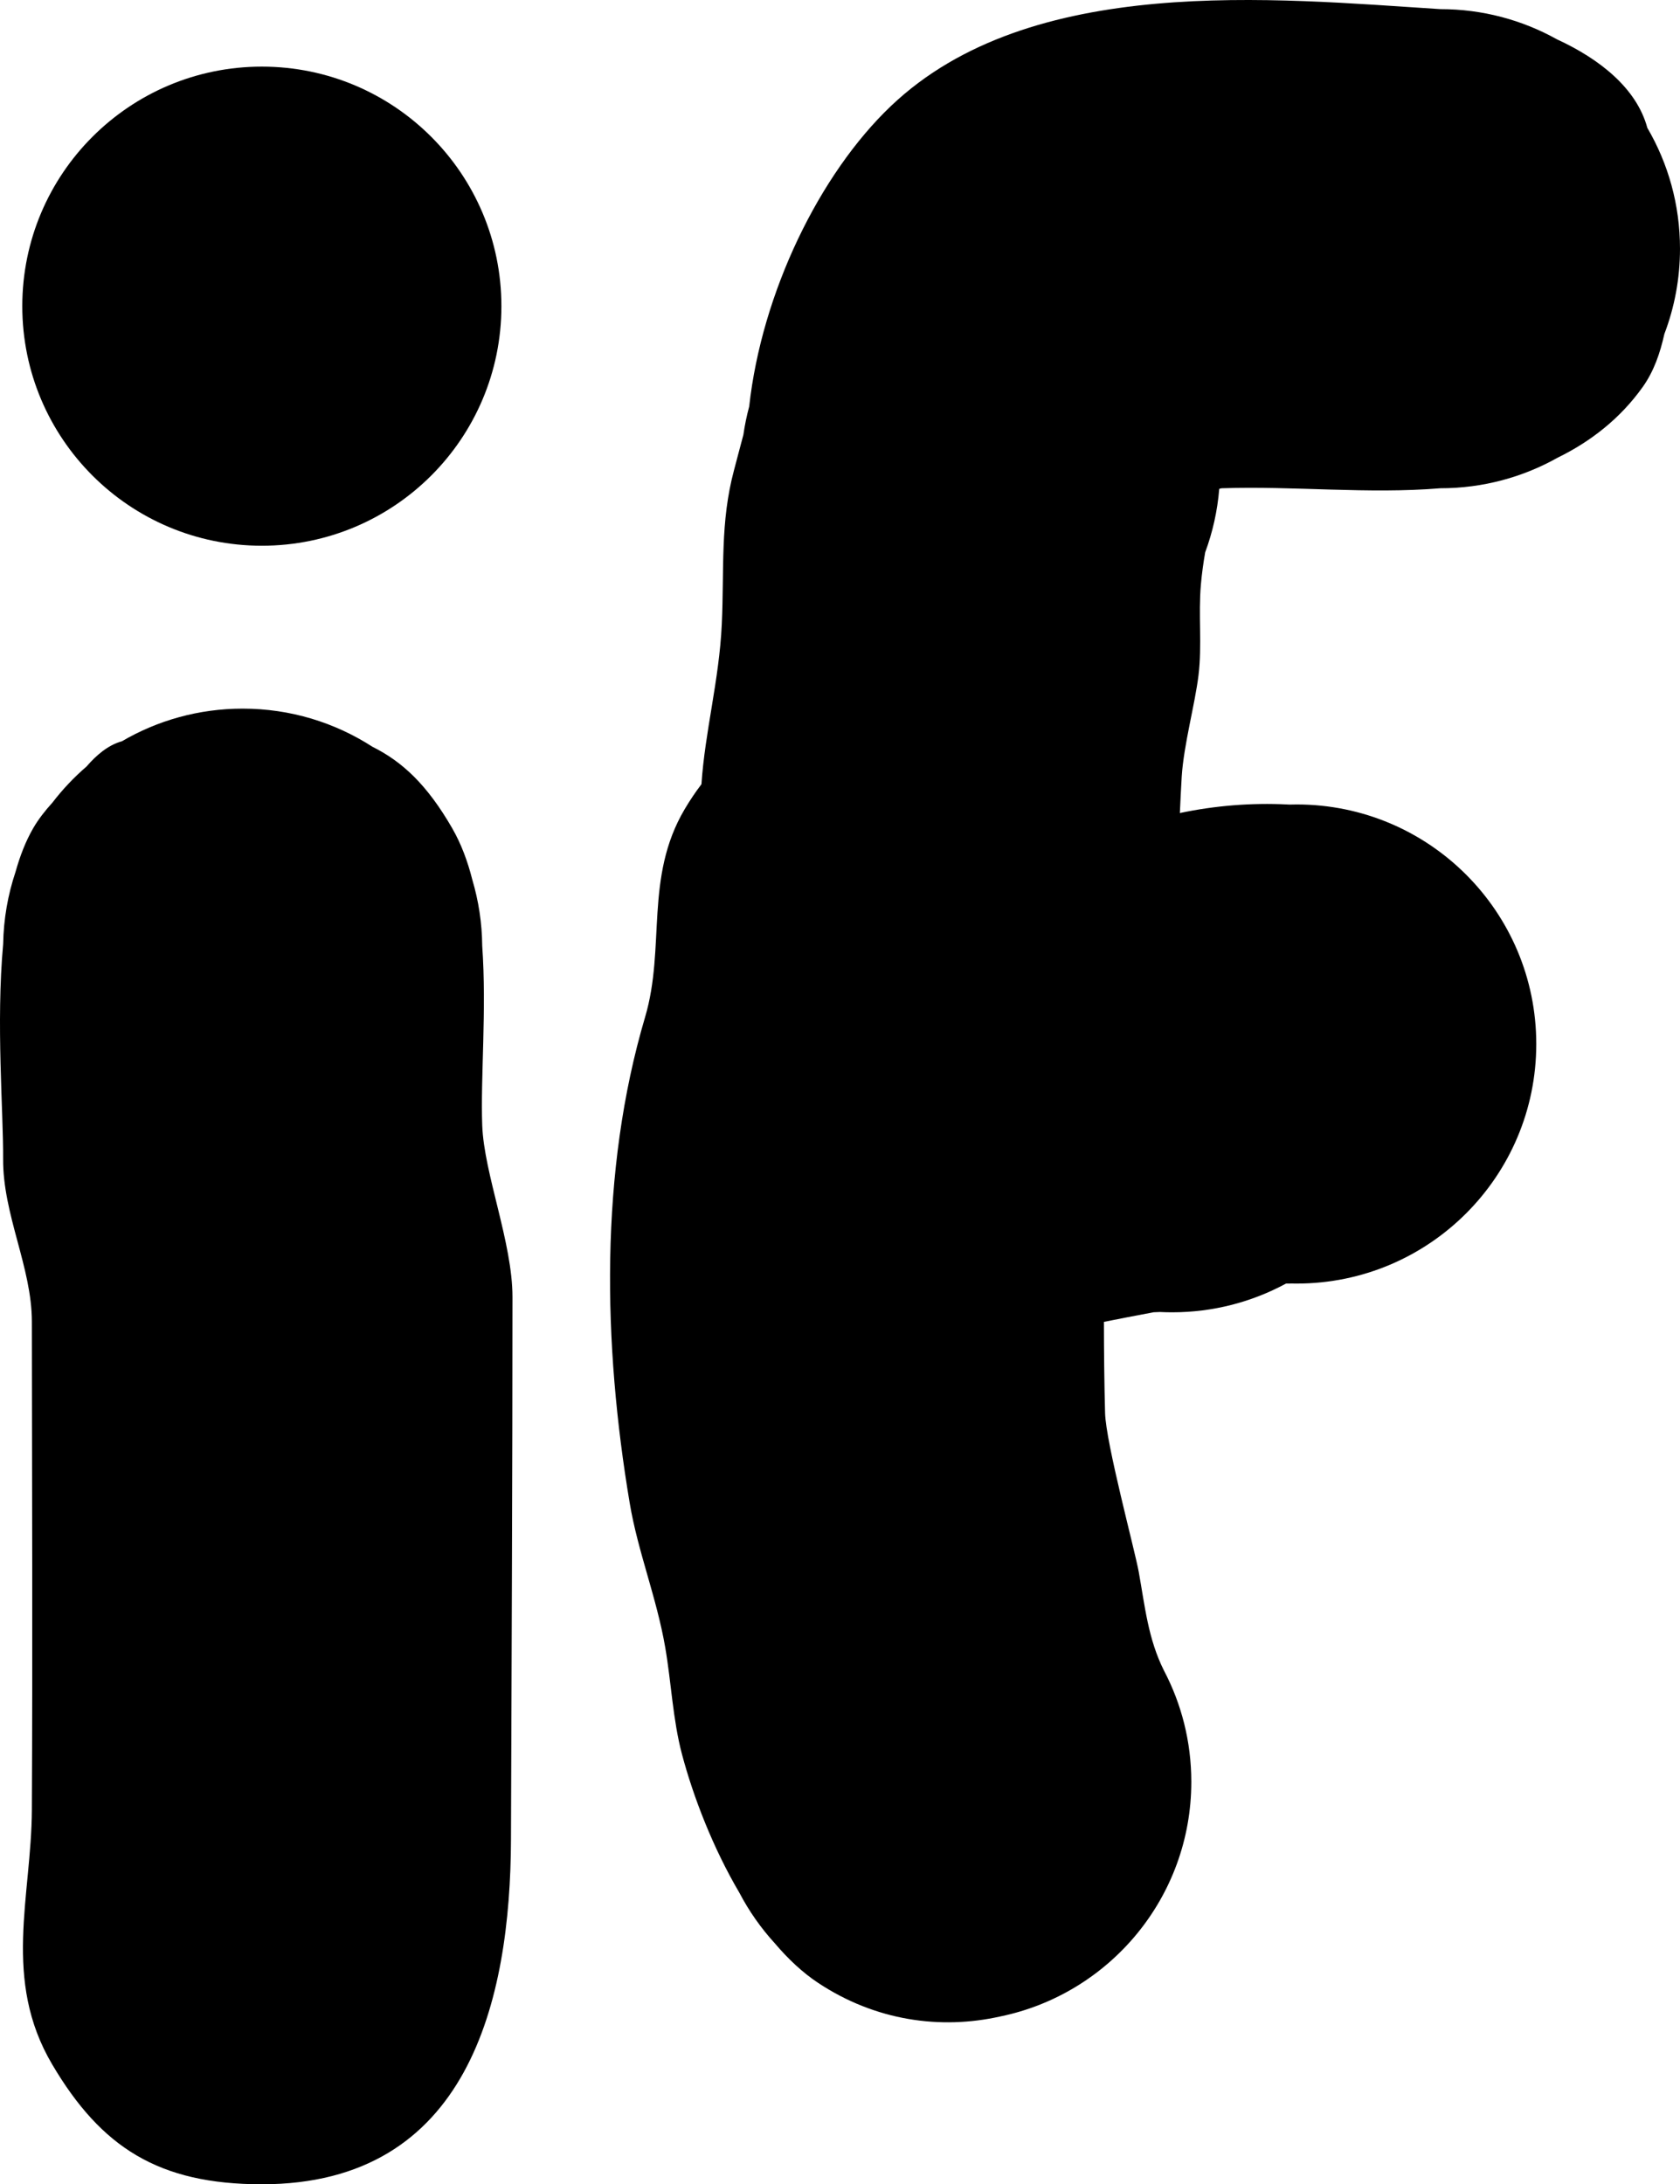 <svg version="1.1" xmlns="http://www.w3.org/2000/svg" xmlns:xlink="http://www.w3.org/1999/xlink" width="175.326" height="227.953" viewBox="0,0,175.326,227.953"><g transform="translate(-161.447,-58.176)"><g data-paper-data="{&quot;isPaintingLayer&quot;:true}" fill="#000000" fill-rule="nonzero" stroke="none" stroke-width="0.5" stroke-linecap="butt" stroke-linejoin="miter" stroke-miterlimit="10" stroke-dasharray="" stroke-dashoffset="0" style="mix-blend-mode: normal"><path d="M163.773,90.129c0,-13.807 11.193,-25 25,-25c13.807,0 25,11.193 25,25c0,13.807 -11.193,25 -25,25c-13.807,0 -25,-11.193 -25,-25z"/><path d="M208.648,144.629c0.928,1.612 1.605,3.429 2.095,5.374c0.649,2.185 1.007,4.496 1.029,6.887c0.473,6.67 -0.184,13.723 0.001,18.737c0.188,5.075 3.156,12.219 3.156,17.9c0,18.273 -0.095,38.329 -0.156,56.602c-0.056,16.792 -4.406,36 -26,36c-10.767,0 -16.758,-3.841 -21.875,-12.5c-5.233,-8.855 -2.169,-17.528 -2.125,-26.578c0.083,-16.984 0.015,-33.968 0,-50.952c-0.005,-5.663 -3.04,-11.176 -3,-16.981c0.034,-4.919 -0.753,-14.146 0.004,-22.426c0.045,-2.619 0.493,-5.14 1.284,-7.504c0.472,-1.692 1.074,-3.235 1.838,-4.559c0.564,-0.979 1.266,-1.859 2.025,-2.7c1.052,-1.372 2.243,-2.632 3.553,-3.758c0.988,-1.143 2.23,-2.24 3.689,-2.634c3.702,-2.166 8.01,-3.408 12.609,-3.408c4.99,0 9.639,1.462 13.541,3.981c3.102,1.546 5.697,3.942 8.334,8.519z"/><path d="M295.773,192.129c-0.033,0 -0.065,-0 -0.098,-0c-0,0 -0,0 -0.001,0c-0.018,0.007 -0.036,0.013 -0.054,0.02c-3.526,1.901 -7.561,2.98 -11.848,2.98c-0.427,0 -0.852,-0.011 -1.273,-0.032c-0.223,0.012 -0.445,0.021 -0.667,0.028c-1.9,0.351 -3.593,0.692 -5.18,1.002c0.005,3.167 0.037,6.334 0.121,9.499c0.083,3.149 3.105,14.321 3.515,16.599c0.647,3.594 0.978,6.987 2.621,10.273c1.829,3.474 2.864,7.431 2.864,11.63c0,12.069 -8.552,22.14 -19.926,24.485c-6.235,1.401 -13.049,0.468 -19.05,-3.522c-1.597,-1.062 -3.096,-2.468 -4.484,-4.103c-1.451,-1.588 -2.7,-3.364 -3.706,-5.286c-2.758,-4.681 -4.815,-10.022 -5.993,-14.47c-0.956,-3.612 -1.108,-7.463 -1.747,-11.153c-0.902,-5.207 -2.848,-9.949 -3.704,-15.045c-2.782,-16.557 -3.177,-34.567 1.609,-50.721c2.149,-7.253 -0.087,-14.557 4.125,-21.685c0.544,-0.921 1.131,-1.793 1.756,-2.614c0.356,-5.449 1.849,-10.868 2.119,-16.663c0.269,-5.781 -0.187,-10.647 1.283,-16.129c0.297,-1.107 0.613,-2.348 0.97,-3.661c0.144,-1.007 0.348,-1.995 0.608,-2.959c1.307,-11.862 7.321,-24.249 14.796,-31.364c14.571,-13.871 40.008,-11.208 57.344,-10.109c4.415,0 8.562,1.144 12.162,3.153c4.439,2.043 8.31,5.095 9.43,9.239c2.166,3.702 3.408,8.01 3.408,12.609c0,3.137 -0.578,6.138 -1.632,8.904c-0.445,1.998 -1.095,3.898 -2.274,5.549c-2.335,3.269 -5.413,5.671 -8.87,7.36c-3.614,2.03 -7.784,3.187 -12.224,3.187c-7.575,0.623 -15.204,-0.25 -22.801,0c-0.11,0.004 -0.204,0.028 -0.284,0.07c-0.189,2.31 -0.693,4.53 -1.467,6.619c-0.184,1.06 -0.343,2.175 -0.448,3.367c-0.277,3.129 0.134,6.338 -0.251,9.479c-0.37,3.023 -1.535,7.225 -1.749,10.542c-0.084,1.312 -0.131,2.578 -0.195,3.817c3.682,-0.777 7.481,-1.079 11.195,-0.895c0.074,0.004 0.149,0.008 0.224,0.012c0.258,-0.008 0.516,-0.012 0.776,-0.012c13.807,0 25,11.193 25,25c0,13.807 -11.193,25 -25,25c-0.167,0 -0.334,-0.002 -0.5,-0.005c-0.166,0.003 -0.333,0.005 -0.5,0.005z"/></g></g></svg>